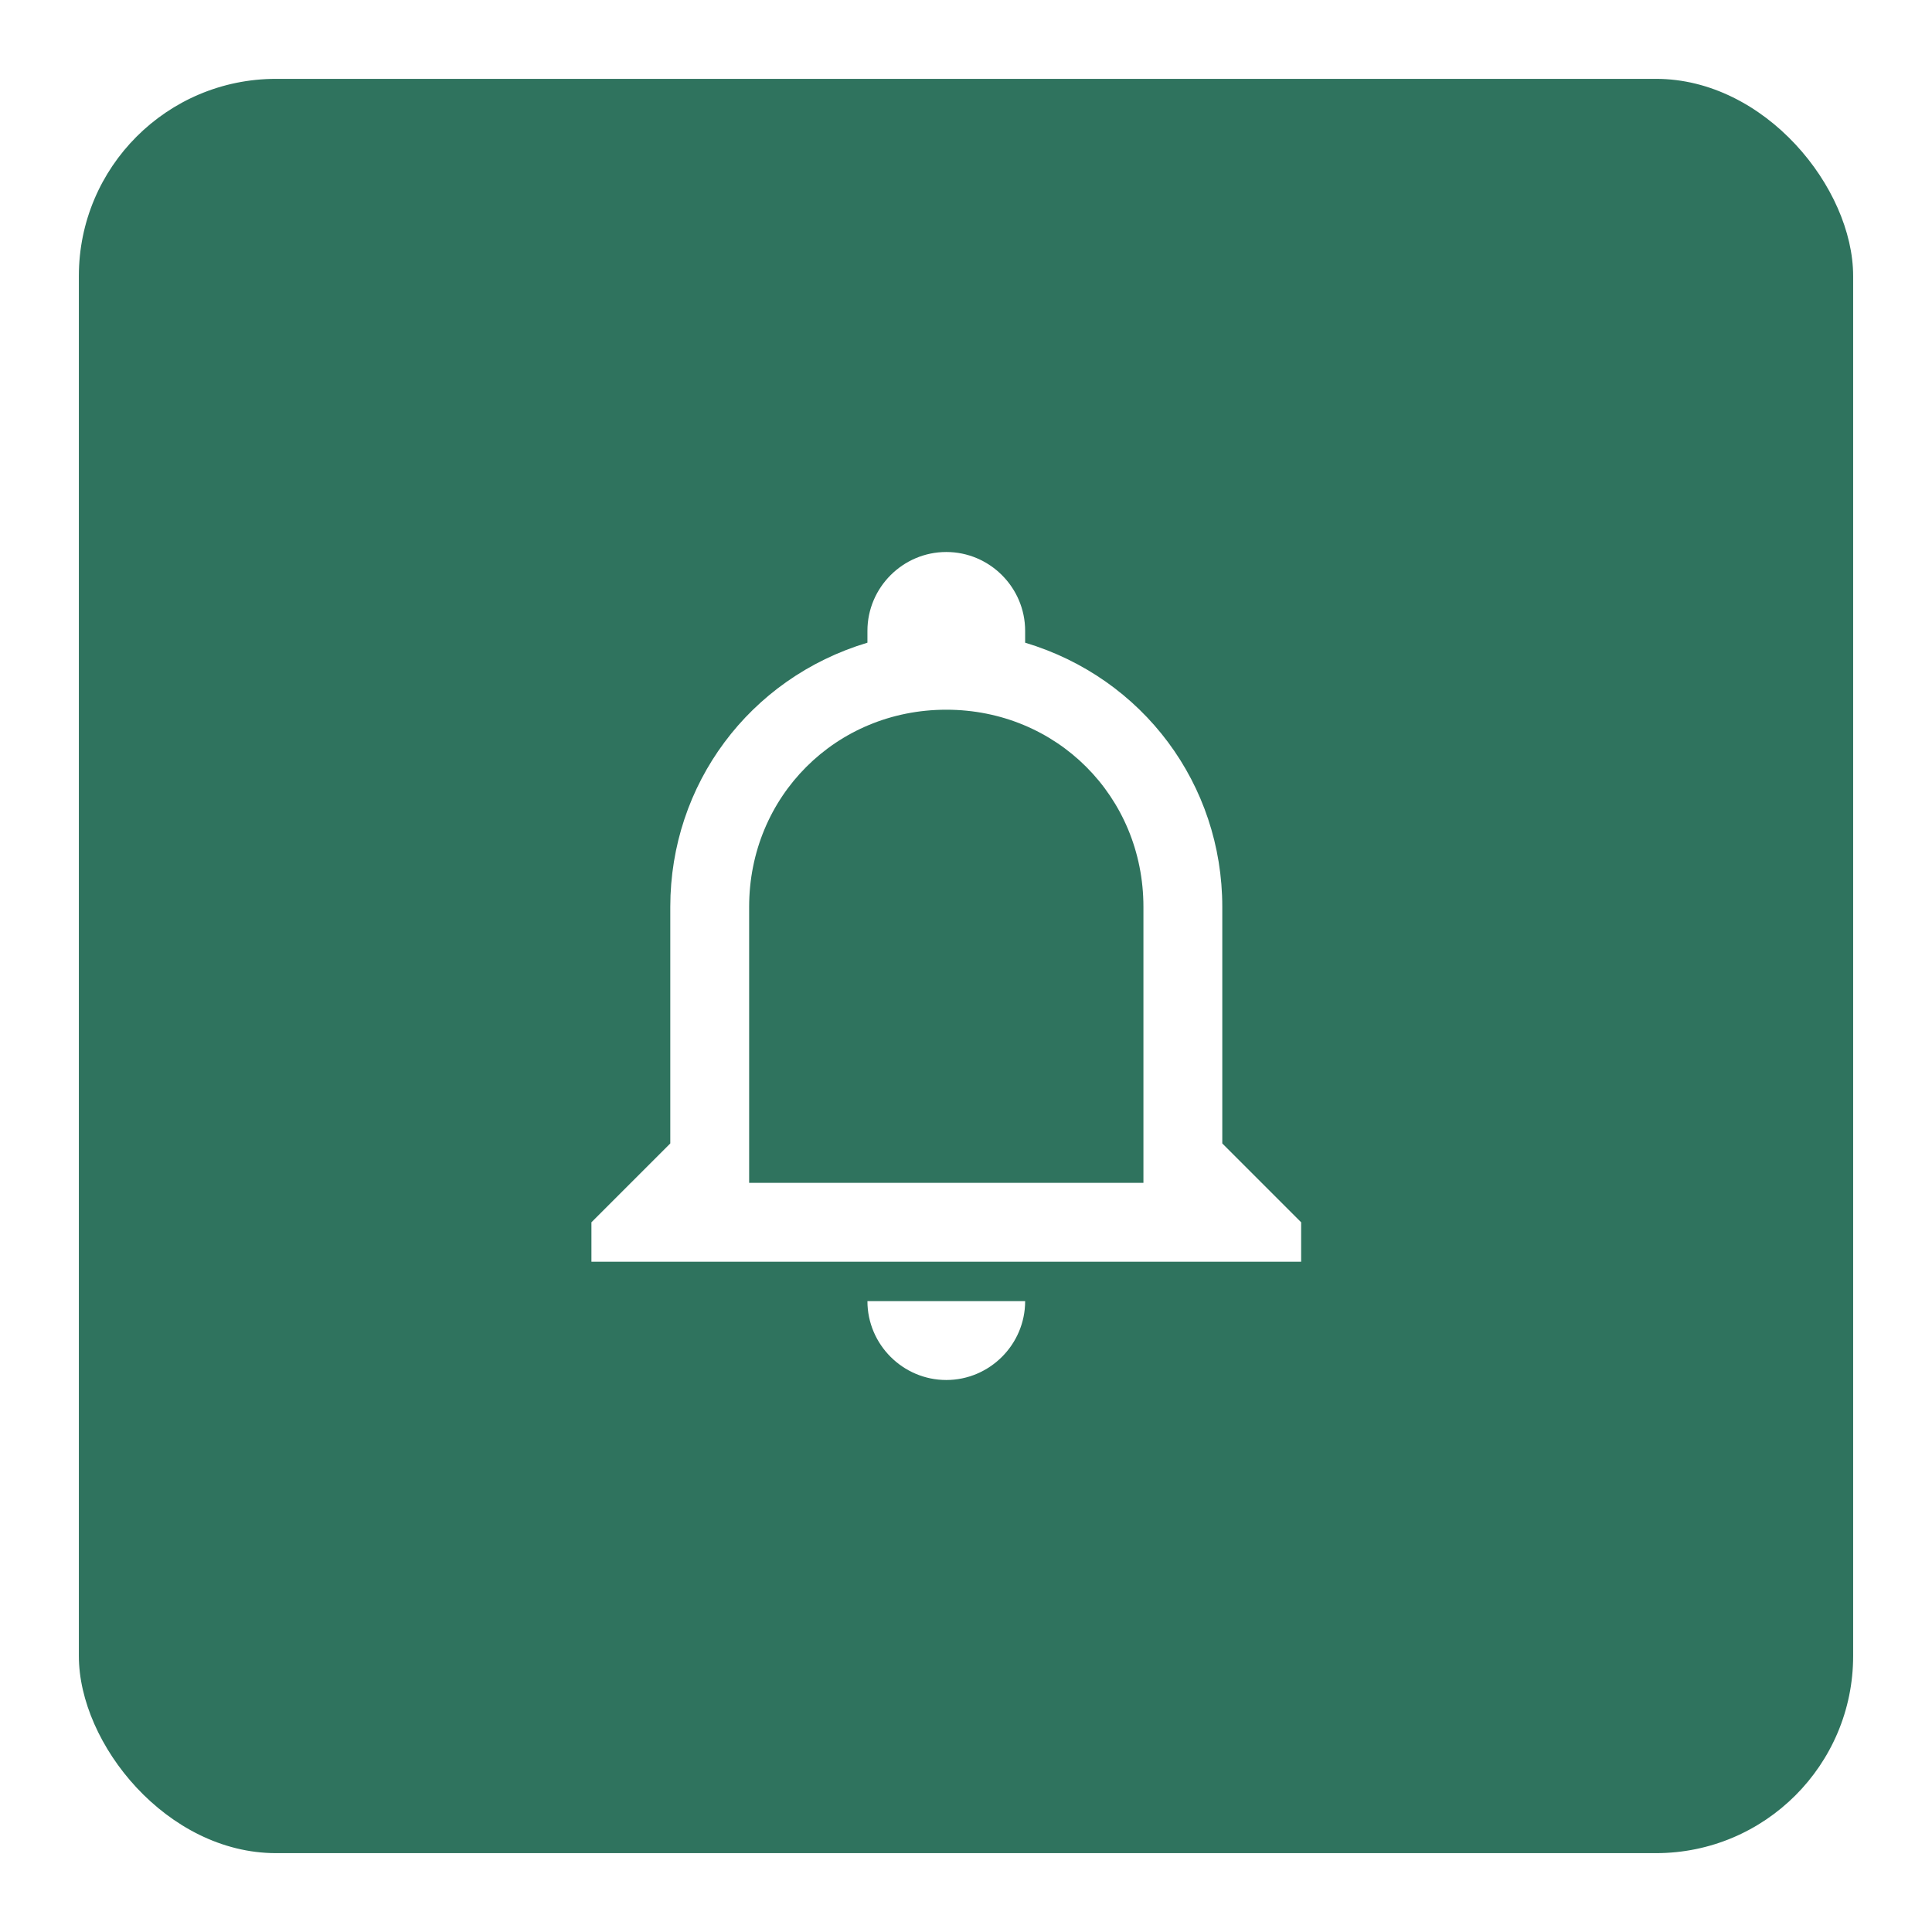 <svg width="49" height="49" viewBox="0 0 49 49" fill="none" xmlns="http://www.w3.org/2000/svg">
<g filter="url(#filter0_d_365_4870)">
<rect x="2" y="1" width="45" height="45" rx="5" fill="#2F735E"/>
<path d="M22 32H26C26 33.1 25.1 34 24 34C22.9 34 22 33.1 22 32ZM33 30V31H15V30L17 28V22C17 18.9 19 16.2 22 15.3V15C22 13.9 22.9 13 24 13C25.1 13 26 13.9 26 15V15.3C29 16.2 31 18.9 31 22V28L33 30ZM29 22C29 19.2 26.8 17 24 17C21.2 17 19 19.2 19 22V29H29V22Z" fill="white"/>
</g>
<defs>
<filter id="filter0_d_365_4870" x="0" y="0" width="49" height="49" filterUnits="userSpaceOnUse" color-interpolation-filters="sRGB">
<feFlood flood-opacity="0" result="BackgroundImageFix"/>
<feColorMatrix in="SourceAlpha" type="matrix" values="0 0 0 0 0 0 0 0 0 0 0 0 0 0 0 0 0 0 127 0" result="hardAlpha"/>
<feOffset dy="1"/>
<feGaussianBlur stdDeviation="1"/>
<feComposite in2="hardAlpha" operator="out"/>
<feColorMatrix type="matrix" values="0 0 0 0 0 0 0 0 0 0 0 0 0 0 0 0 0 0 0.25 0"/>
<feBlend mode="normal" in2="BackgroundImageFix" result="effect1_dropShadow_365_4870"/>
<feBlend mode="normal" in="SourceGraphic" in2="effect1_dropShadow_365_4870" result="shape"/>
</filter>
</defs>
</svg>
